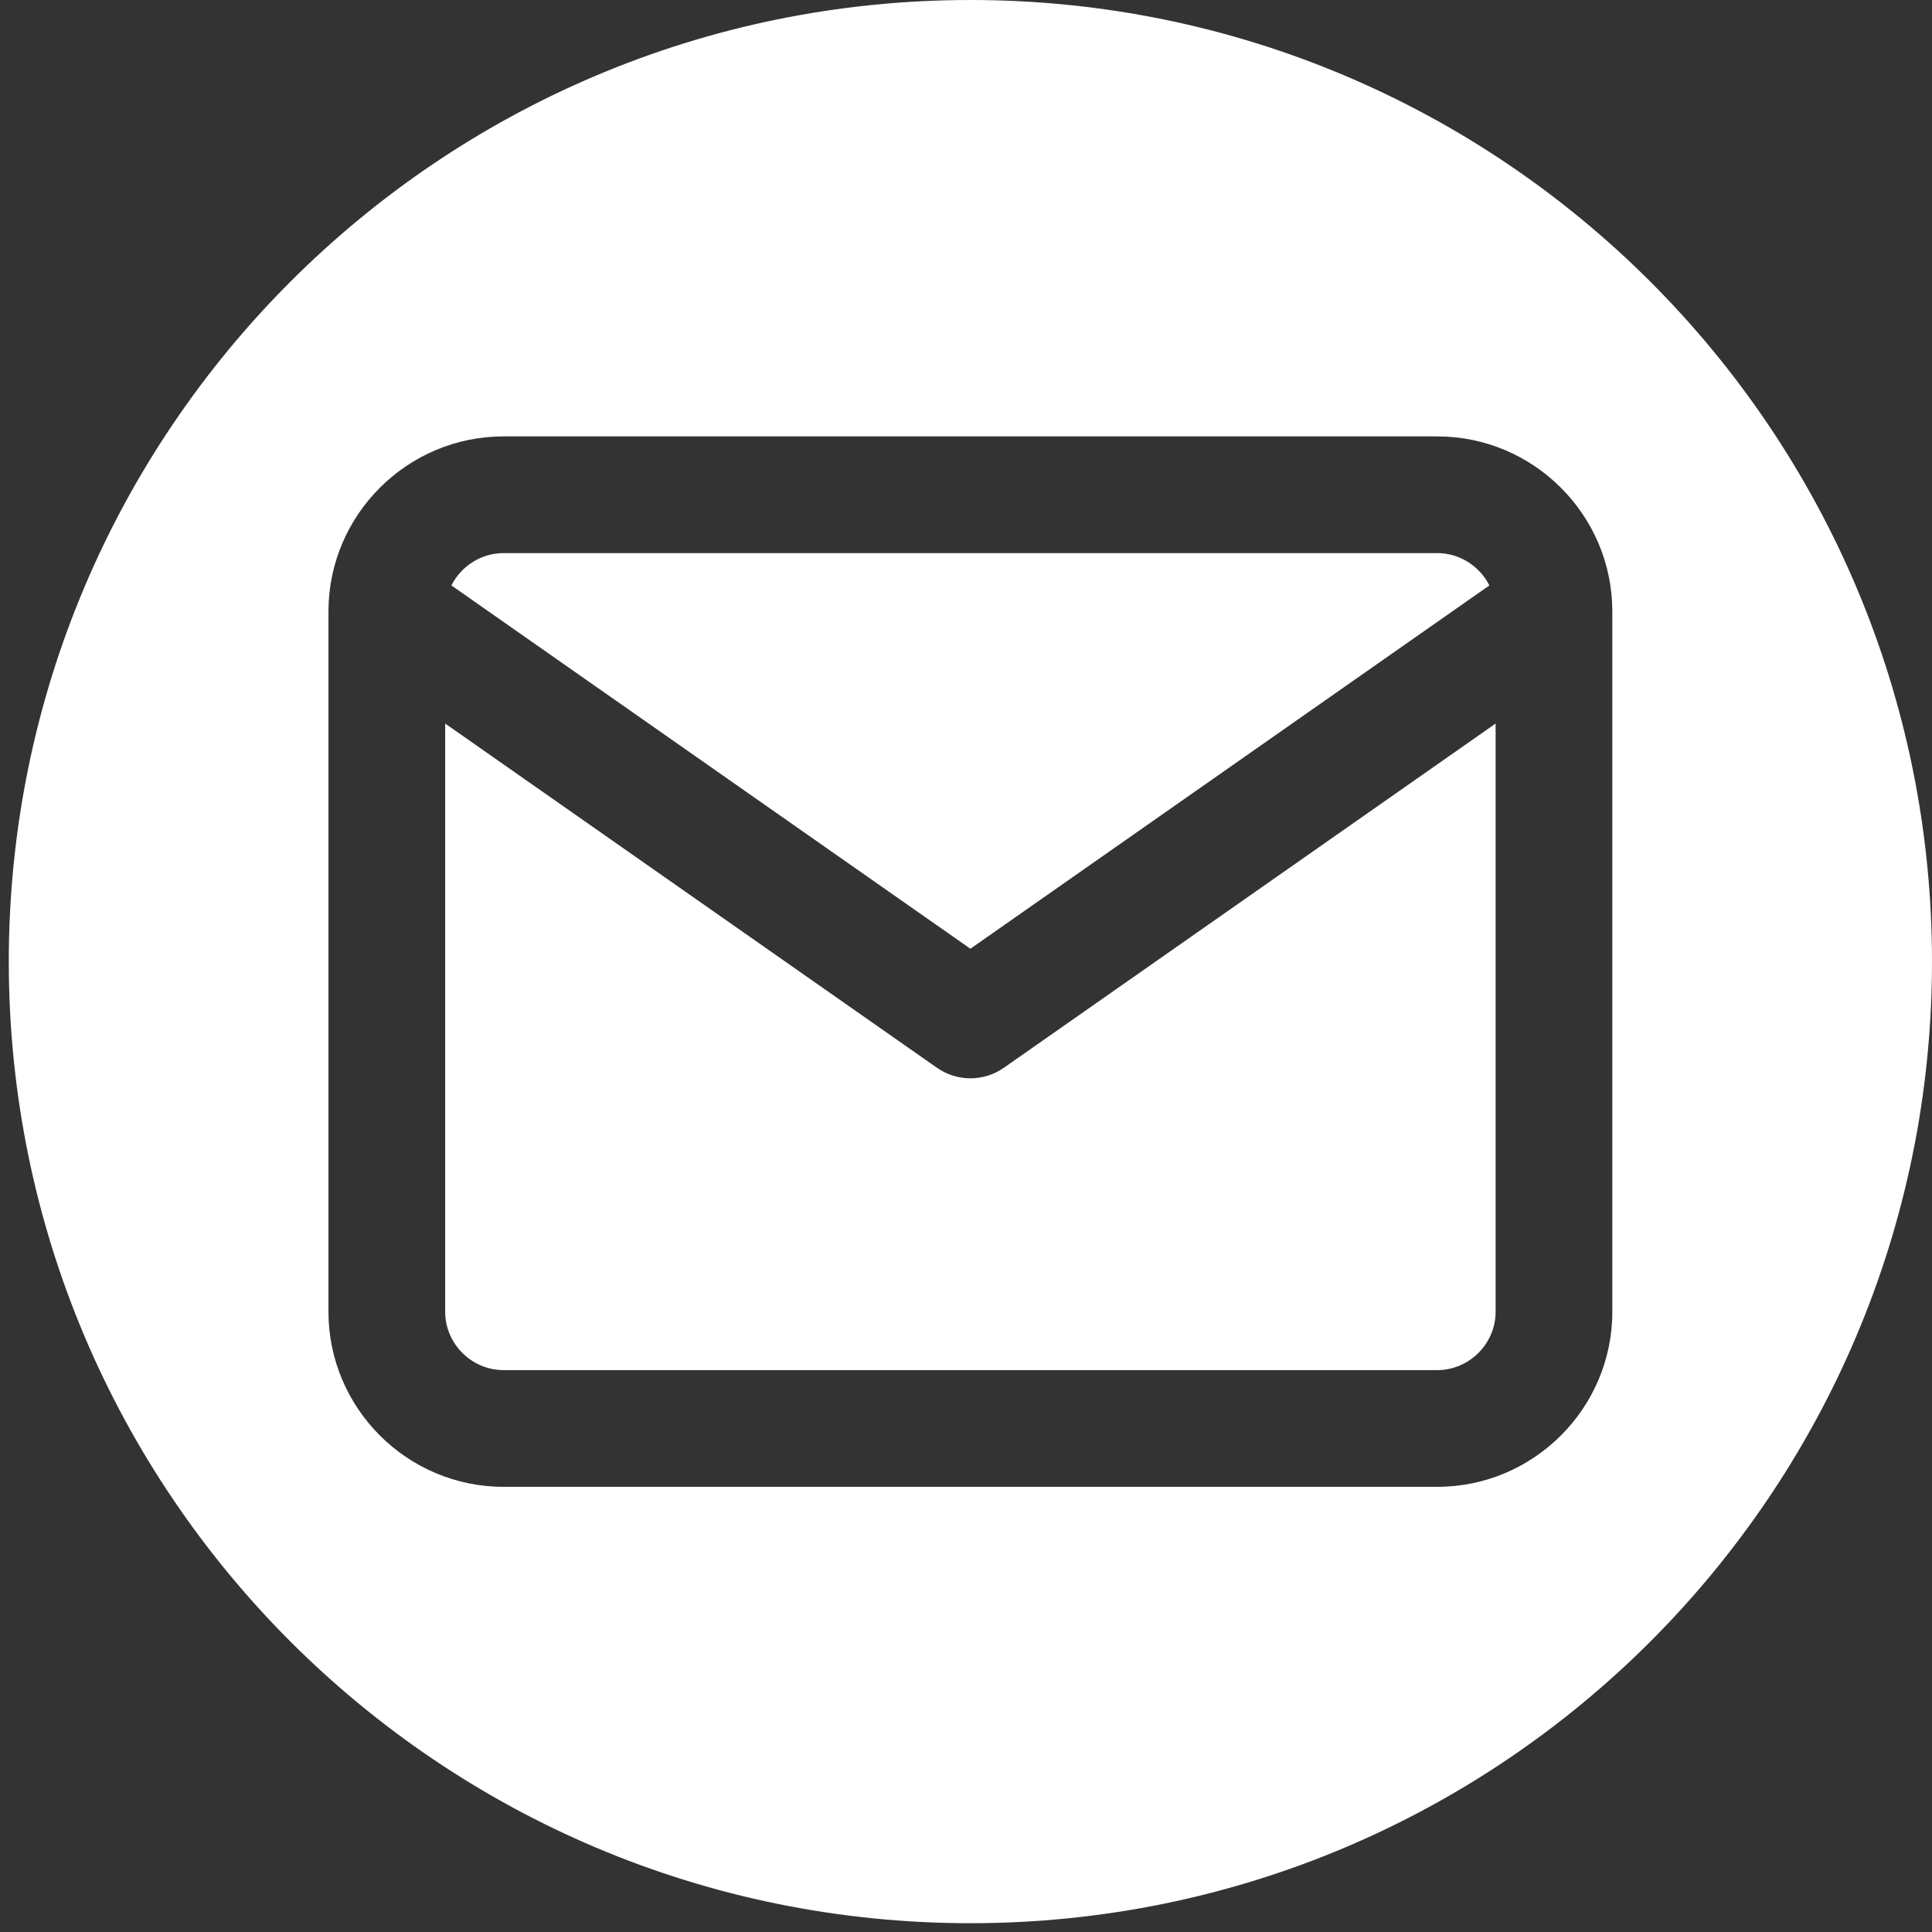<svg width="157" height="157" viewBox="0 0 157 157" fill="none" xmlns="http://www.w3.org/2000/svg">
<rect x="0" y="0" width="157" height="157" fill="#333333" stroke="none"/>
<path fill-rule="evenodd" clip-rule="evenodd" d="M0.714 78.143C0.714 34.986 35.7 0 78.857 0C122.014 0 157 34.986 157 78.143C157 121.3 122.014 156.286 78.857 156.286C35.7 156.286 0.714 121.3 0.714 78.143ZM36.682 47.574L78.857 77.097L121.032 47.574C120.248 46.023 118.635 44.947 116.795 44.947H40.919C39.079 44.947 37.466 46.023 36.682 47.574ZM131.022 49.608C130.978 41.81 124.604 35.463 116.795 35.463H40.919C33.111 35.463 26.737 41.809 26.692 49.607C26.691 49.654 26.691 49.701 26.692 49.748V106.597C26.692 114.433 33.083 120.824 40.919 120.824H116.795C124.631 120.824 131.022 114.433 131.022 106.597V49.747C131.023 49.701 131.023 49.654 131.022 49.608ZM121.538 58.798V106.597C121.538 109.195 119.393 111.339 116.795 111.339H40.919C38.321 111.339 36.176 109.195 36.176 106.597V58.798L76.138 86.77C77.77 87.913 79.944 87.913 81.577 86.77L121.538 58.798Z" fill="white"/>
</svg>
